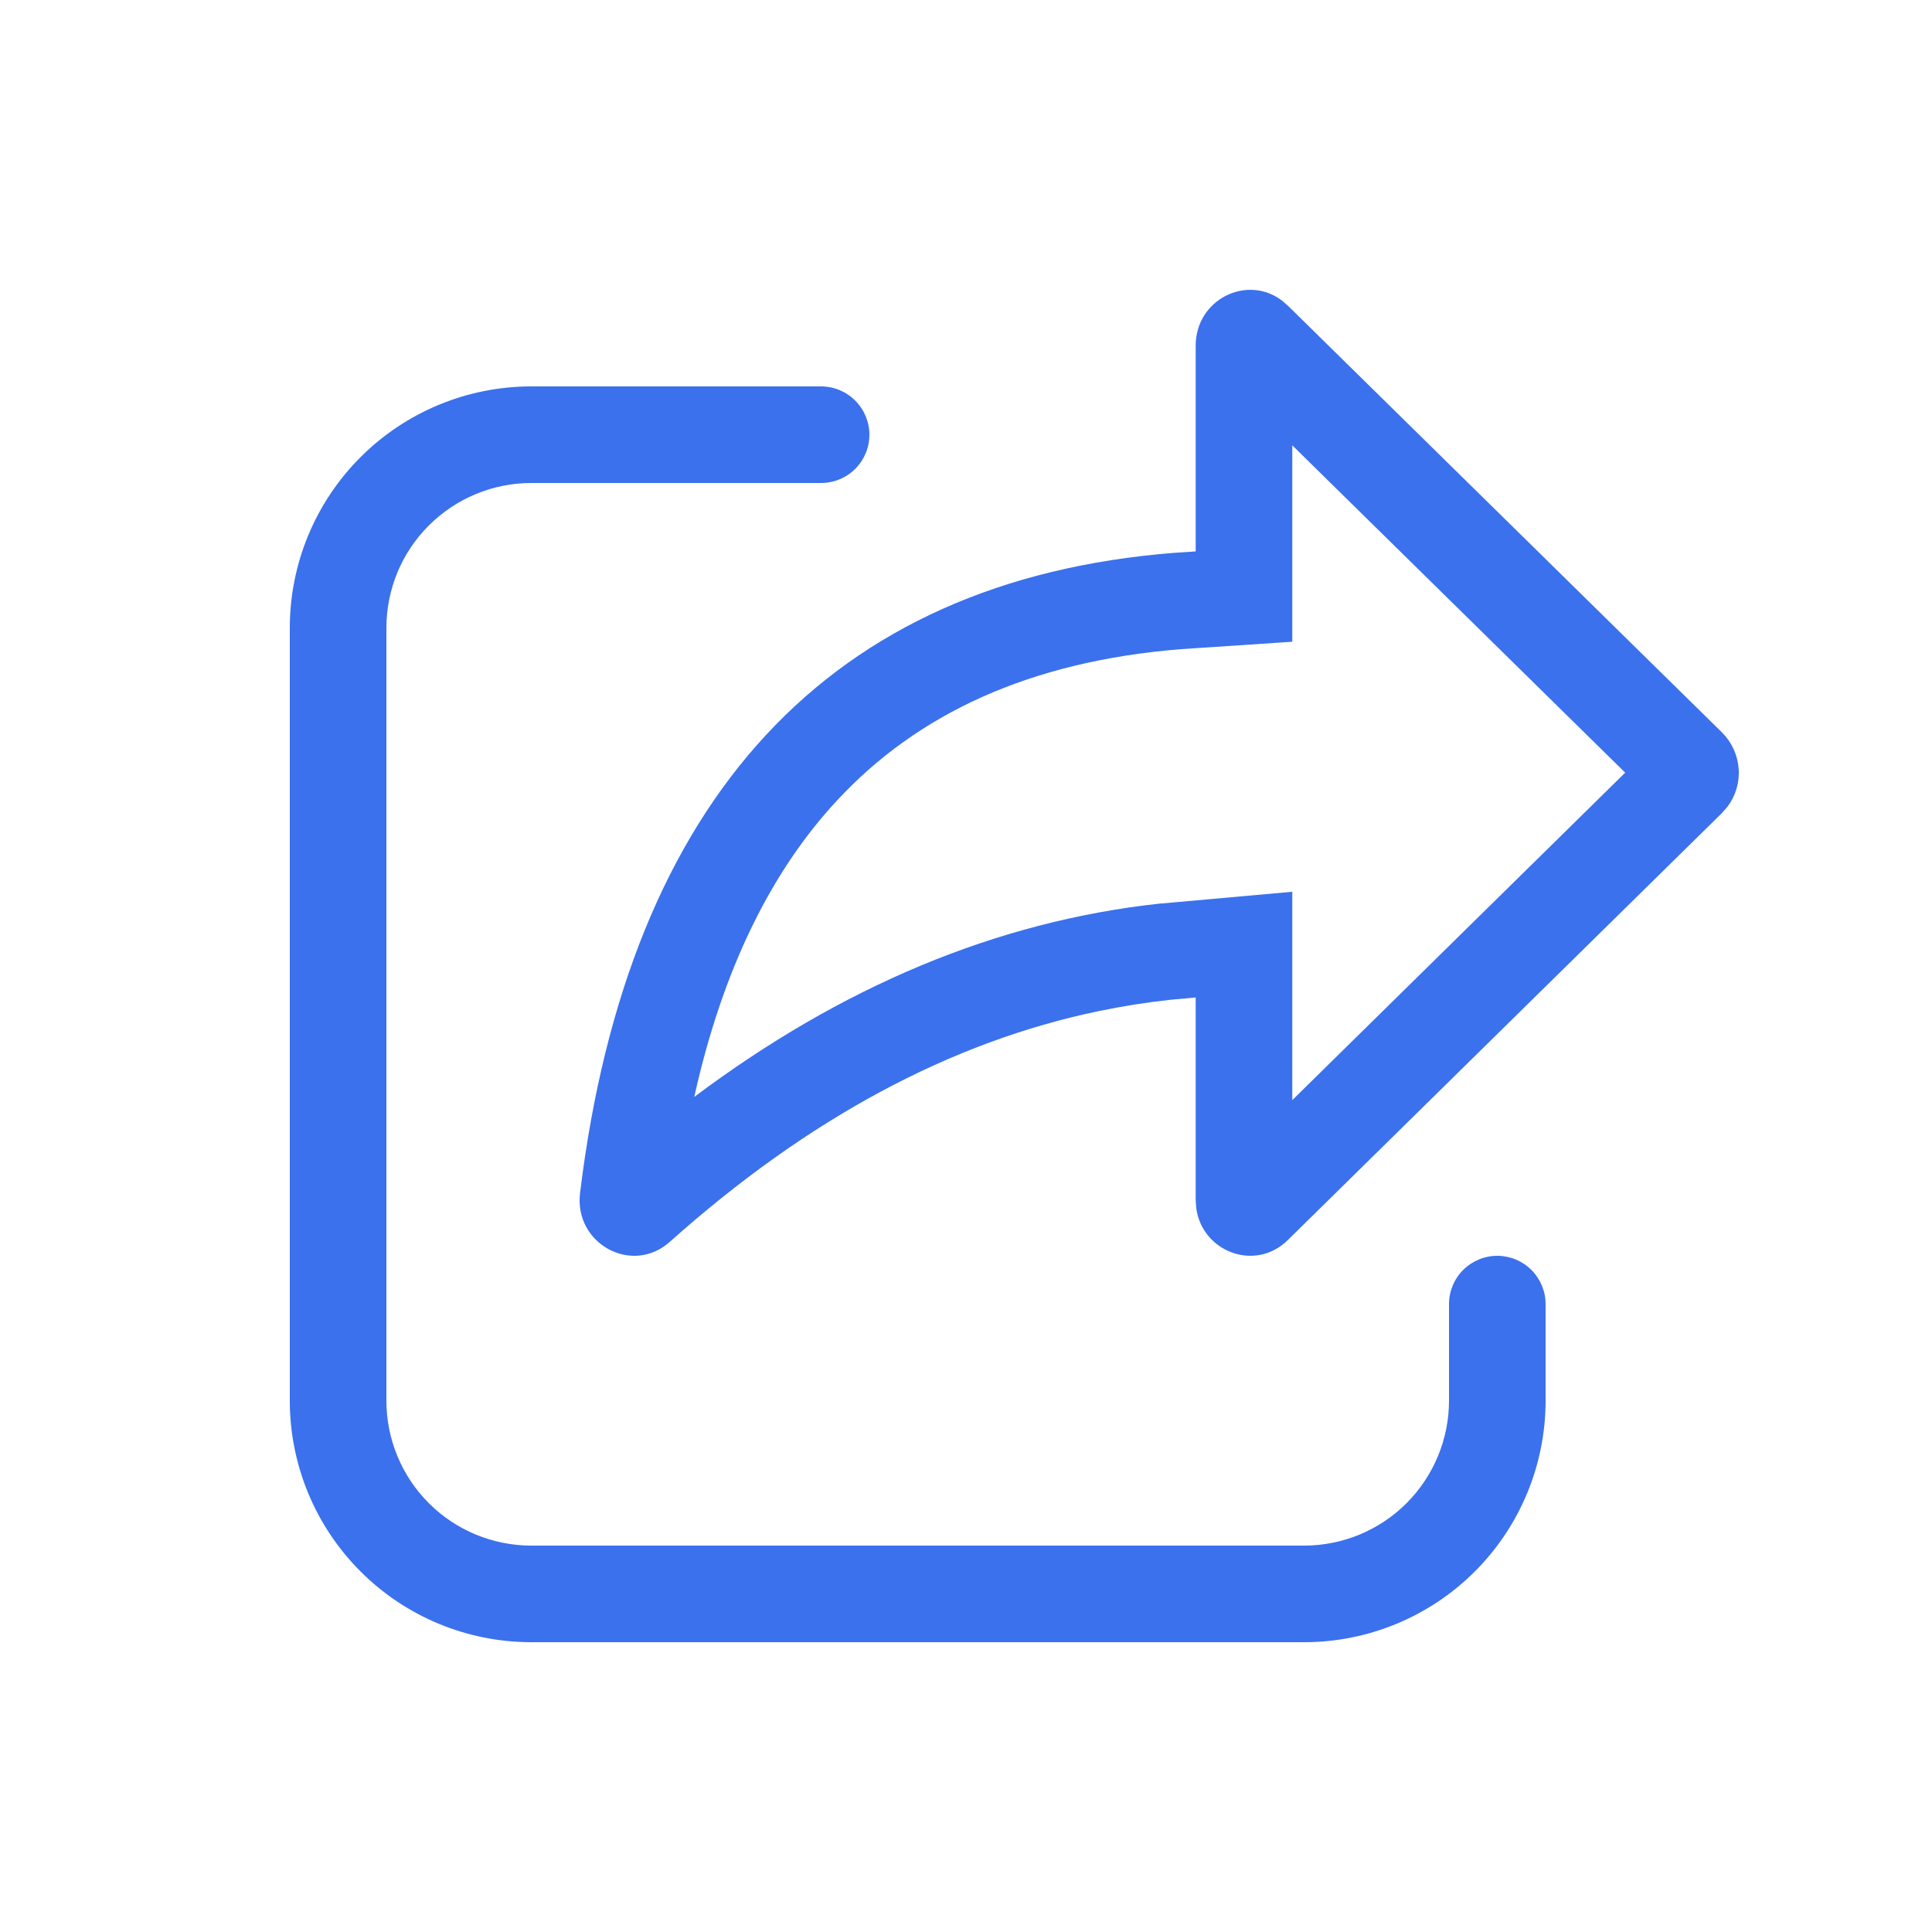 <svg width="26" height="26" viewBox="0 0 26 26" fill="none" xmlns="http://www.w3.org/2000/svg">
<path d="M17.329 16.69L23.175 10.94L23.249 10.855C23.359 10.708 23.412 10.526 23.398 10.343C23.384 10.16 23.305 9.988 23.175 9.858L17.329 4.111L17.248 4.042C16.78 3.691 16.091 4.029 16.091 4.652V7.421L15.799 7.44C11.167 7.807 8.454 10.738 7.806 16.055C7.723 16.738 8.506 17.166 9.013 16.713C10.873 15.052 12.796 14.02 14.791 13.606C15.111 13.54 15.432 13.489 15.756 13.454L16.091 13.424V16.149L16.098 16.256C16.176 16.845 16.89 17.121 17.329 16.69ZM15.894 8.736L17.391 8.636V5.993L21.871 10.398L17.391 14.805V12.001L15.629 12.159H15.618C13.404 12.397 11.315 13.284 9.343 14.762C9.73 13.021 10.392 11.712 11.262 10.775C12.341 9.611 13.849 8.9 15.894 8.736ZM7.15 5.2C6.288 5.2 5.461 5.543 4.852 6.152C4.242 6.762 3.9 7.588 3.9 8.45V18.85C3.9 19.712 4.242 20.539 4.852 21.148C5.461 21.758 6.288 22.1 7.15 22.1H17.55C18.412 22.1 19.238 21.758 19.848 21.148C20.457 20.539 20.8 19.712 20.8 18.85V17.55C20.8 17.378 20.731 17.213 20.61 17.091C20.488 16.969 20.322 16.9 20.15 16.9C19.977 16.9 19.812 16.969 19.69 17.091C19.568 17.213 19.5 17.378 19.5 17.55V18.85C19.5 19.367 19.294 19.863 18.929 20.229C18.563 20.595 18.067 20.8 17.55 20.8H7.15C6.633 20.8 6.137 20.595 5.771 20.229C5.405 19.863 5.2 19.367 5.2 18.85V8.45C5.2 7.933 5.405 7.437 5.771 7.072C6.137 6.706 6.633 6.5 7.15 6.5H11.05C11.222 6.5 11.388 6.432 11.509 6.31C11.631 6.188 11.7 6.023 11.7 5.85C11.7 5.678 11.631 5.513 11.509 5.391C11.388 5.269 11.222 5.2 11.05 5.2H7.15Z" fill="#3B71ED"/>
</svg>
